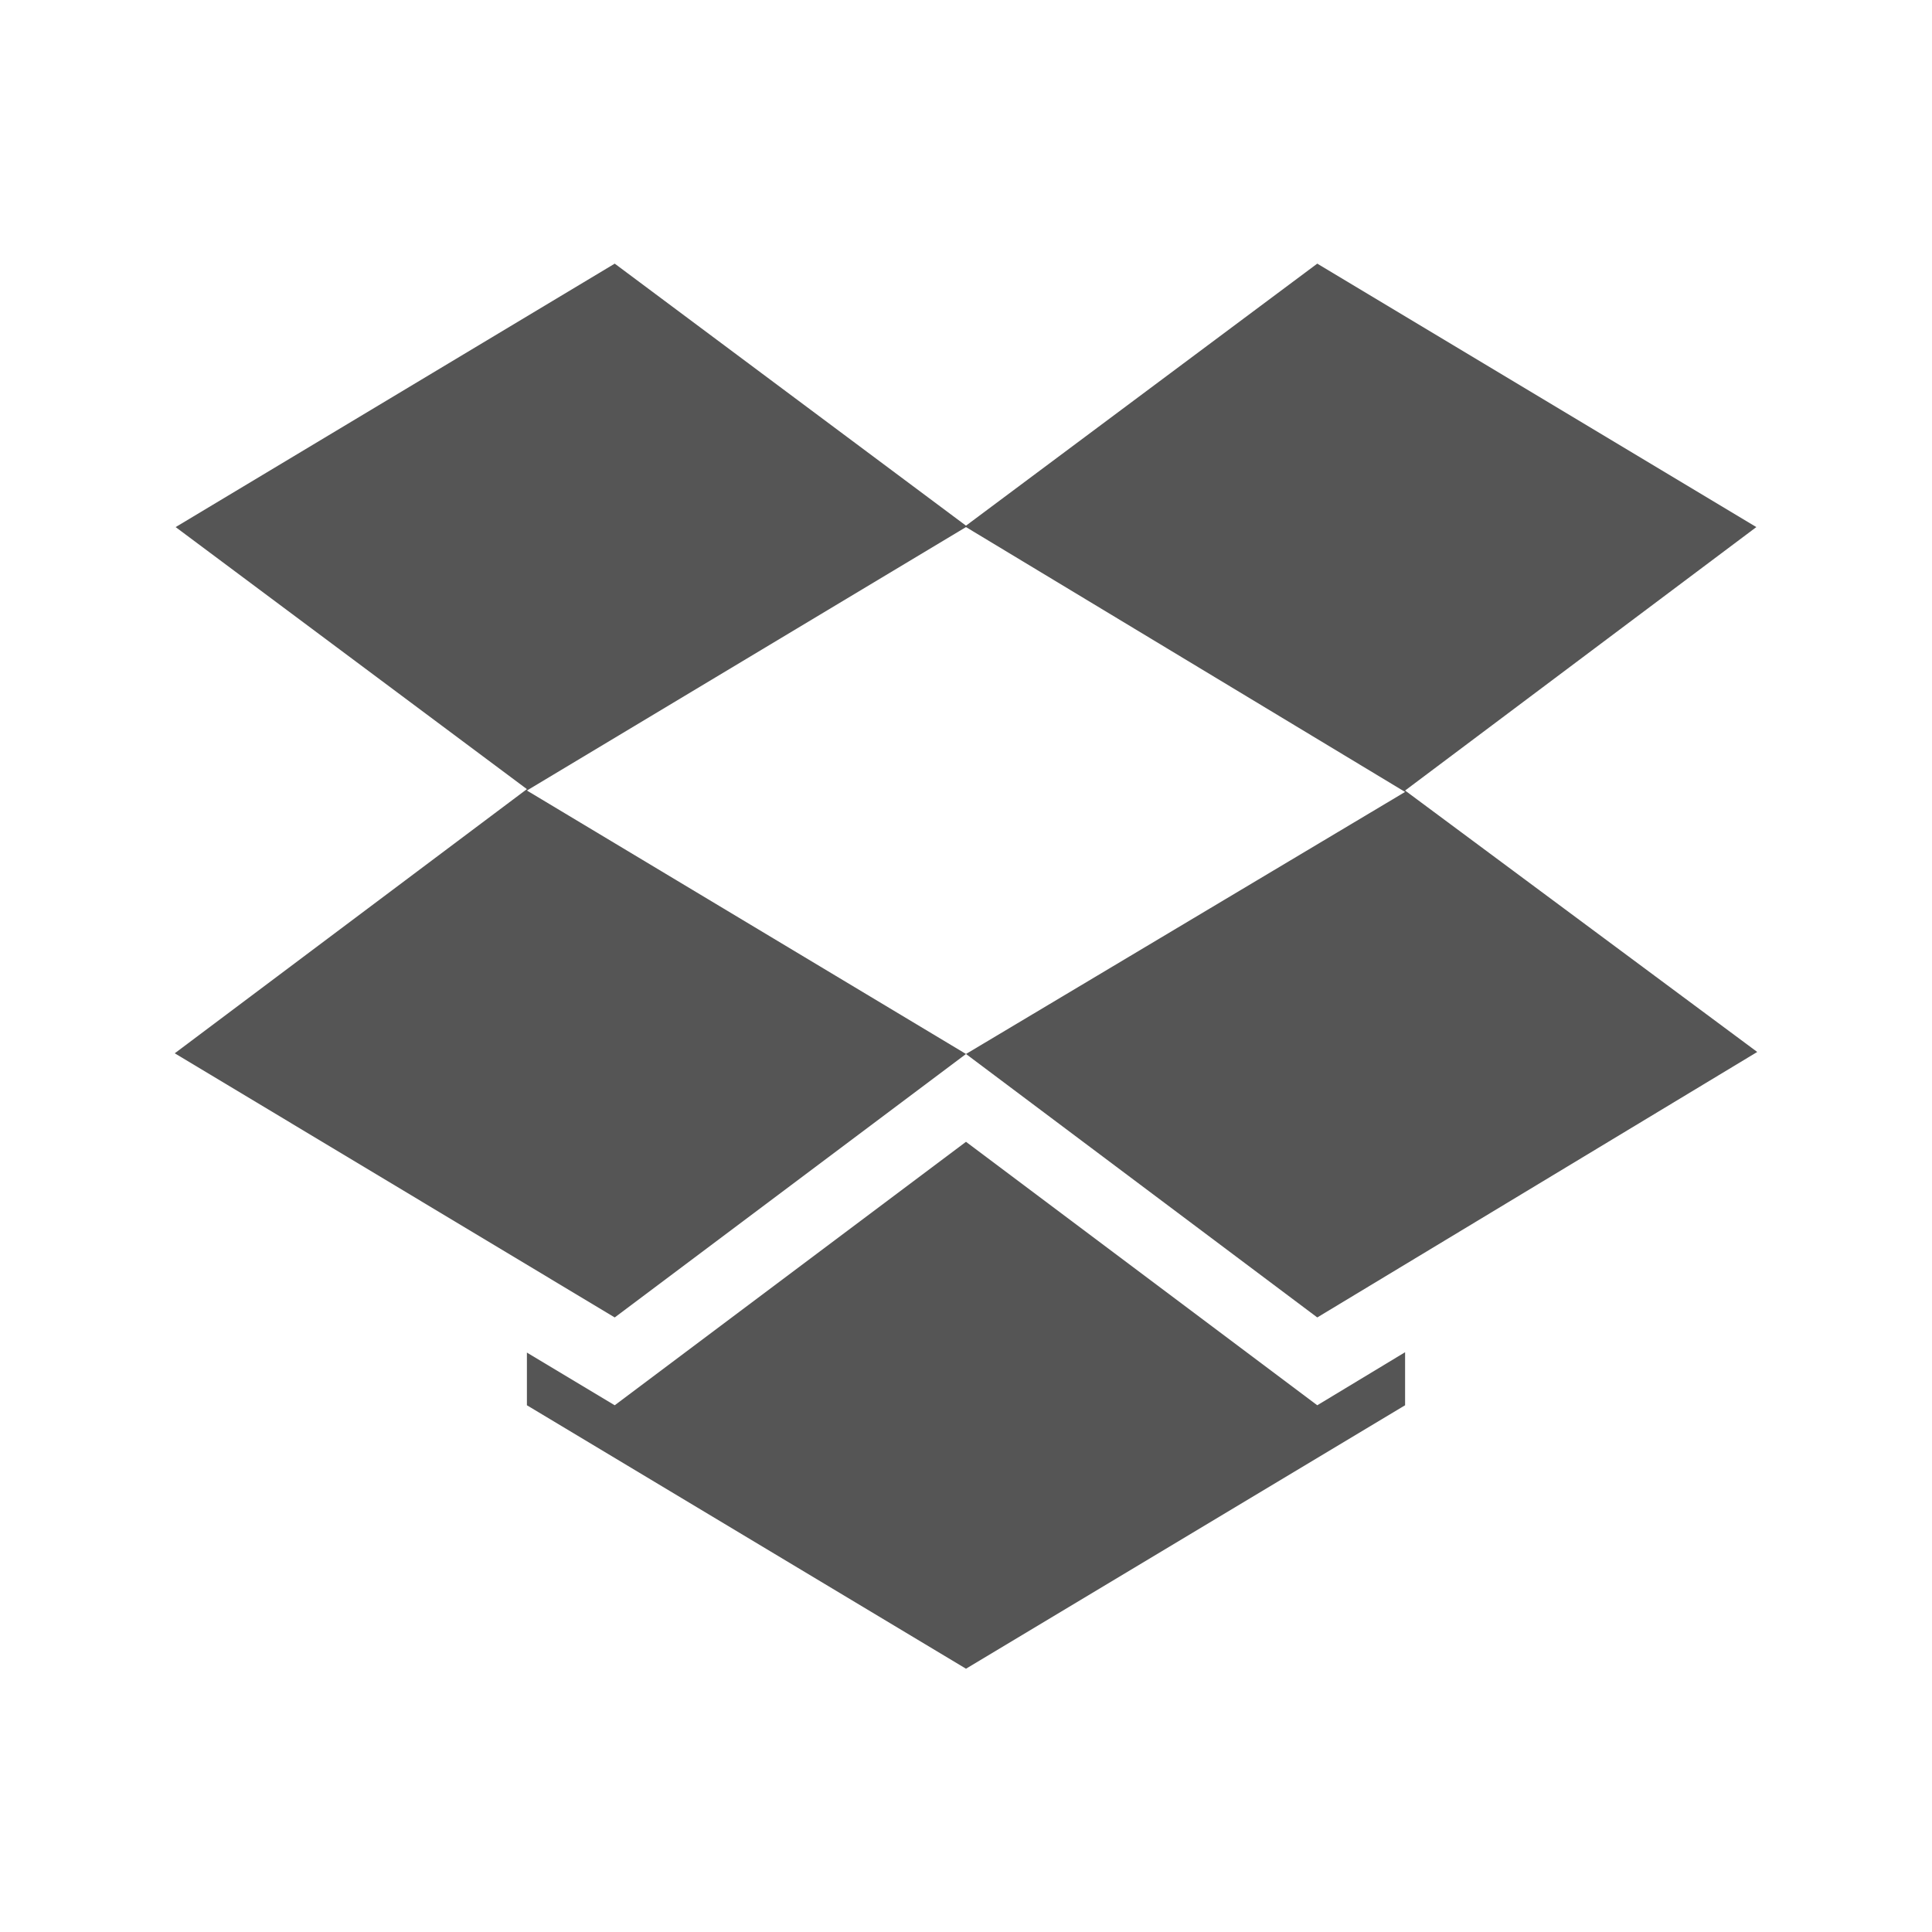 <svg height="22" width="22" xmlns="http://www.w3.org/2000/svg"><path d="m7 3.002-5 3 4 2.984-4.01 3.008 5.01 3.008 4-3-5-3 5-3 5 3.016-5 2.984 4 3 5.01-3.023-4.01-2.977 4-3-5-3-4 2.984zm4 10-4 3-1-.6v.6l5 3 5-3v-.604l-1 .604z" fill="#555"/></svg>